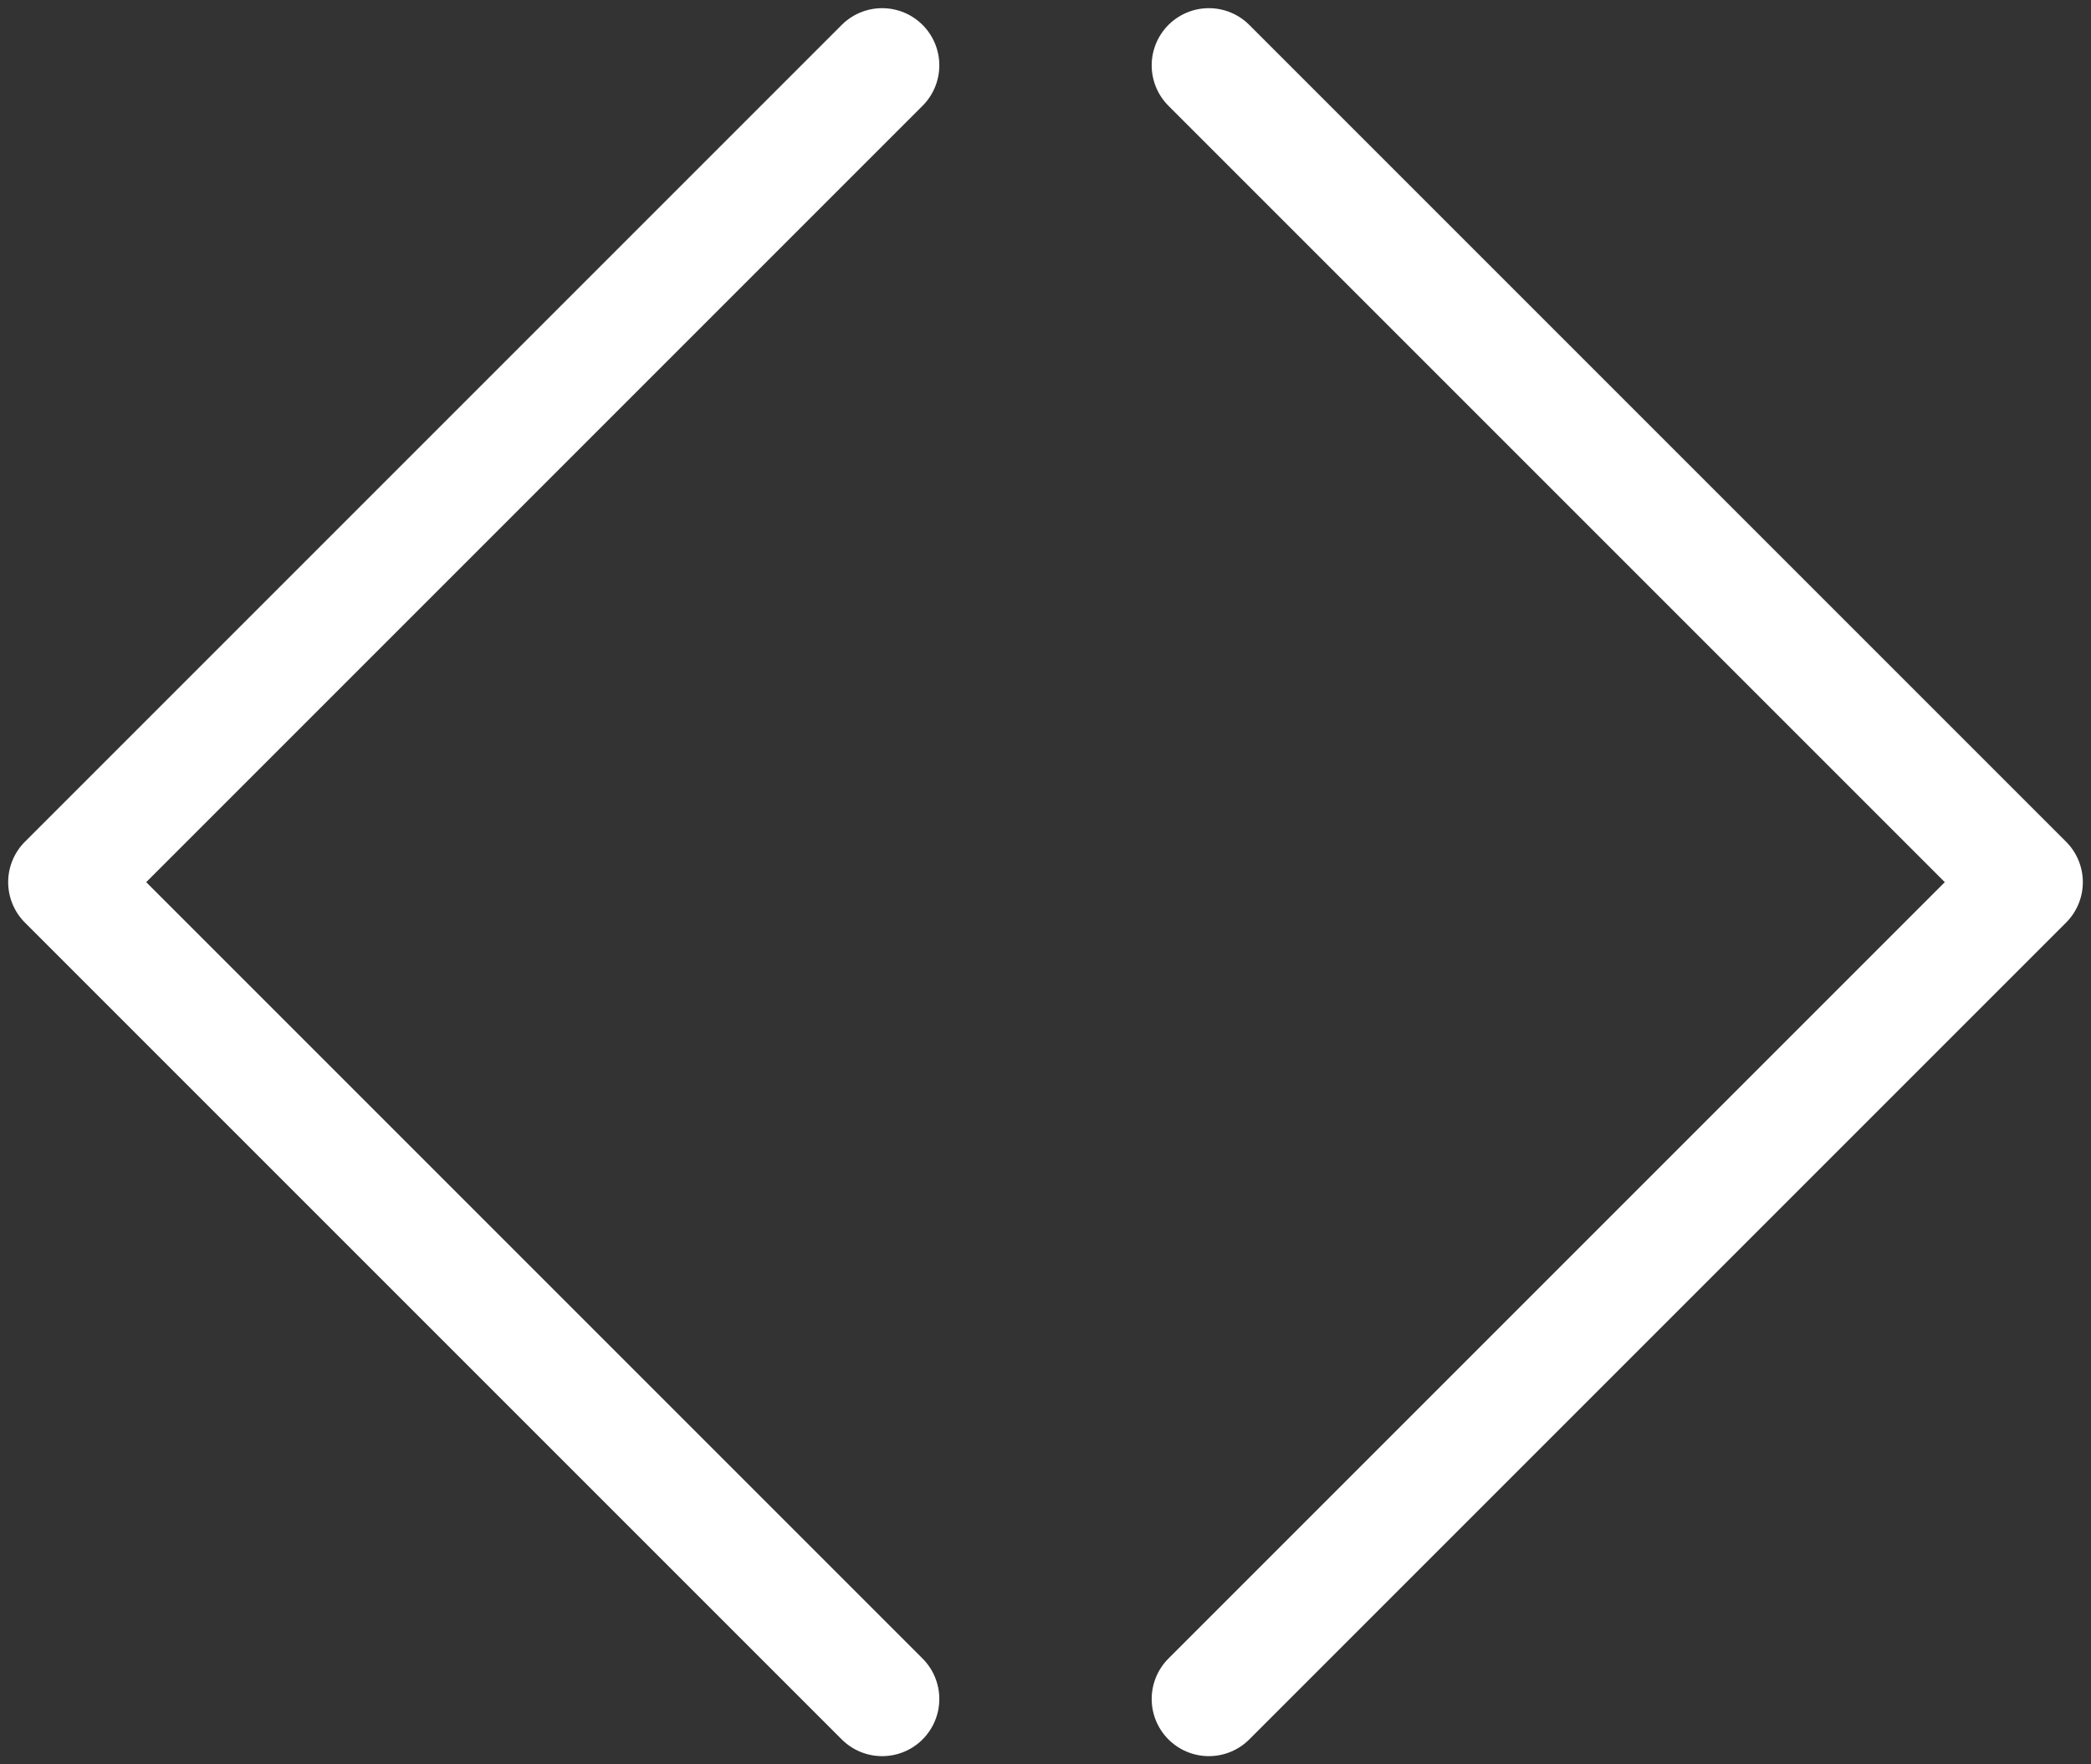 <svg width="128" height="108" viewBox="0 0 128 108" fill="none" xmlns="http://www.w3.org/2000/svg">
<rect x="0" y="0" width="128" height="108" fill="#333333" stroke="none"/>
<path d="M74 4L124 54L74 104" stroke="white" stroke-width="7" stroke-linecap="round" stroke-linejoin="round"/>
<path d="M54 104L4 54L54 4" stroke="white" stroke-width="7" stroke-linecap="round" stroke-linejoin="round"/>
</svg>
